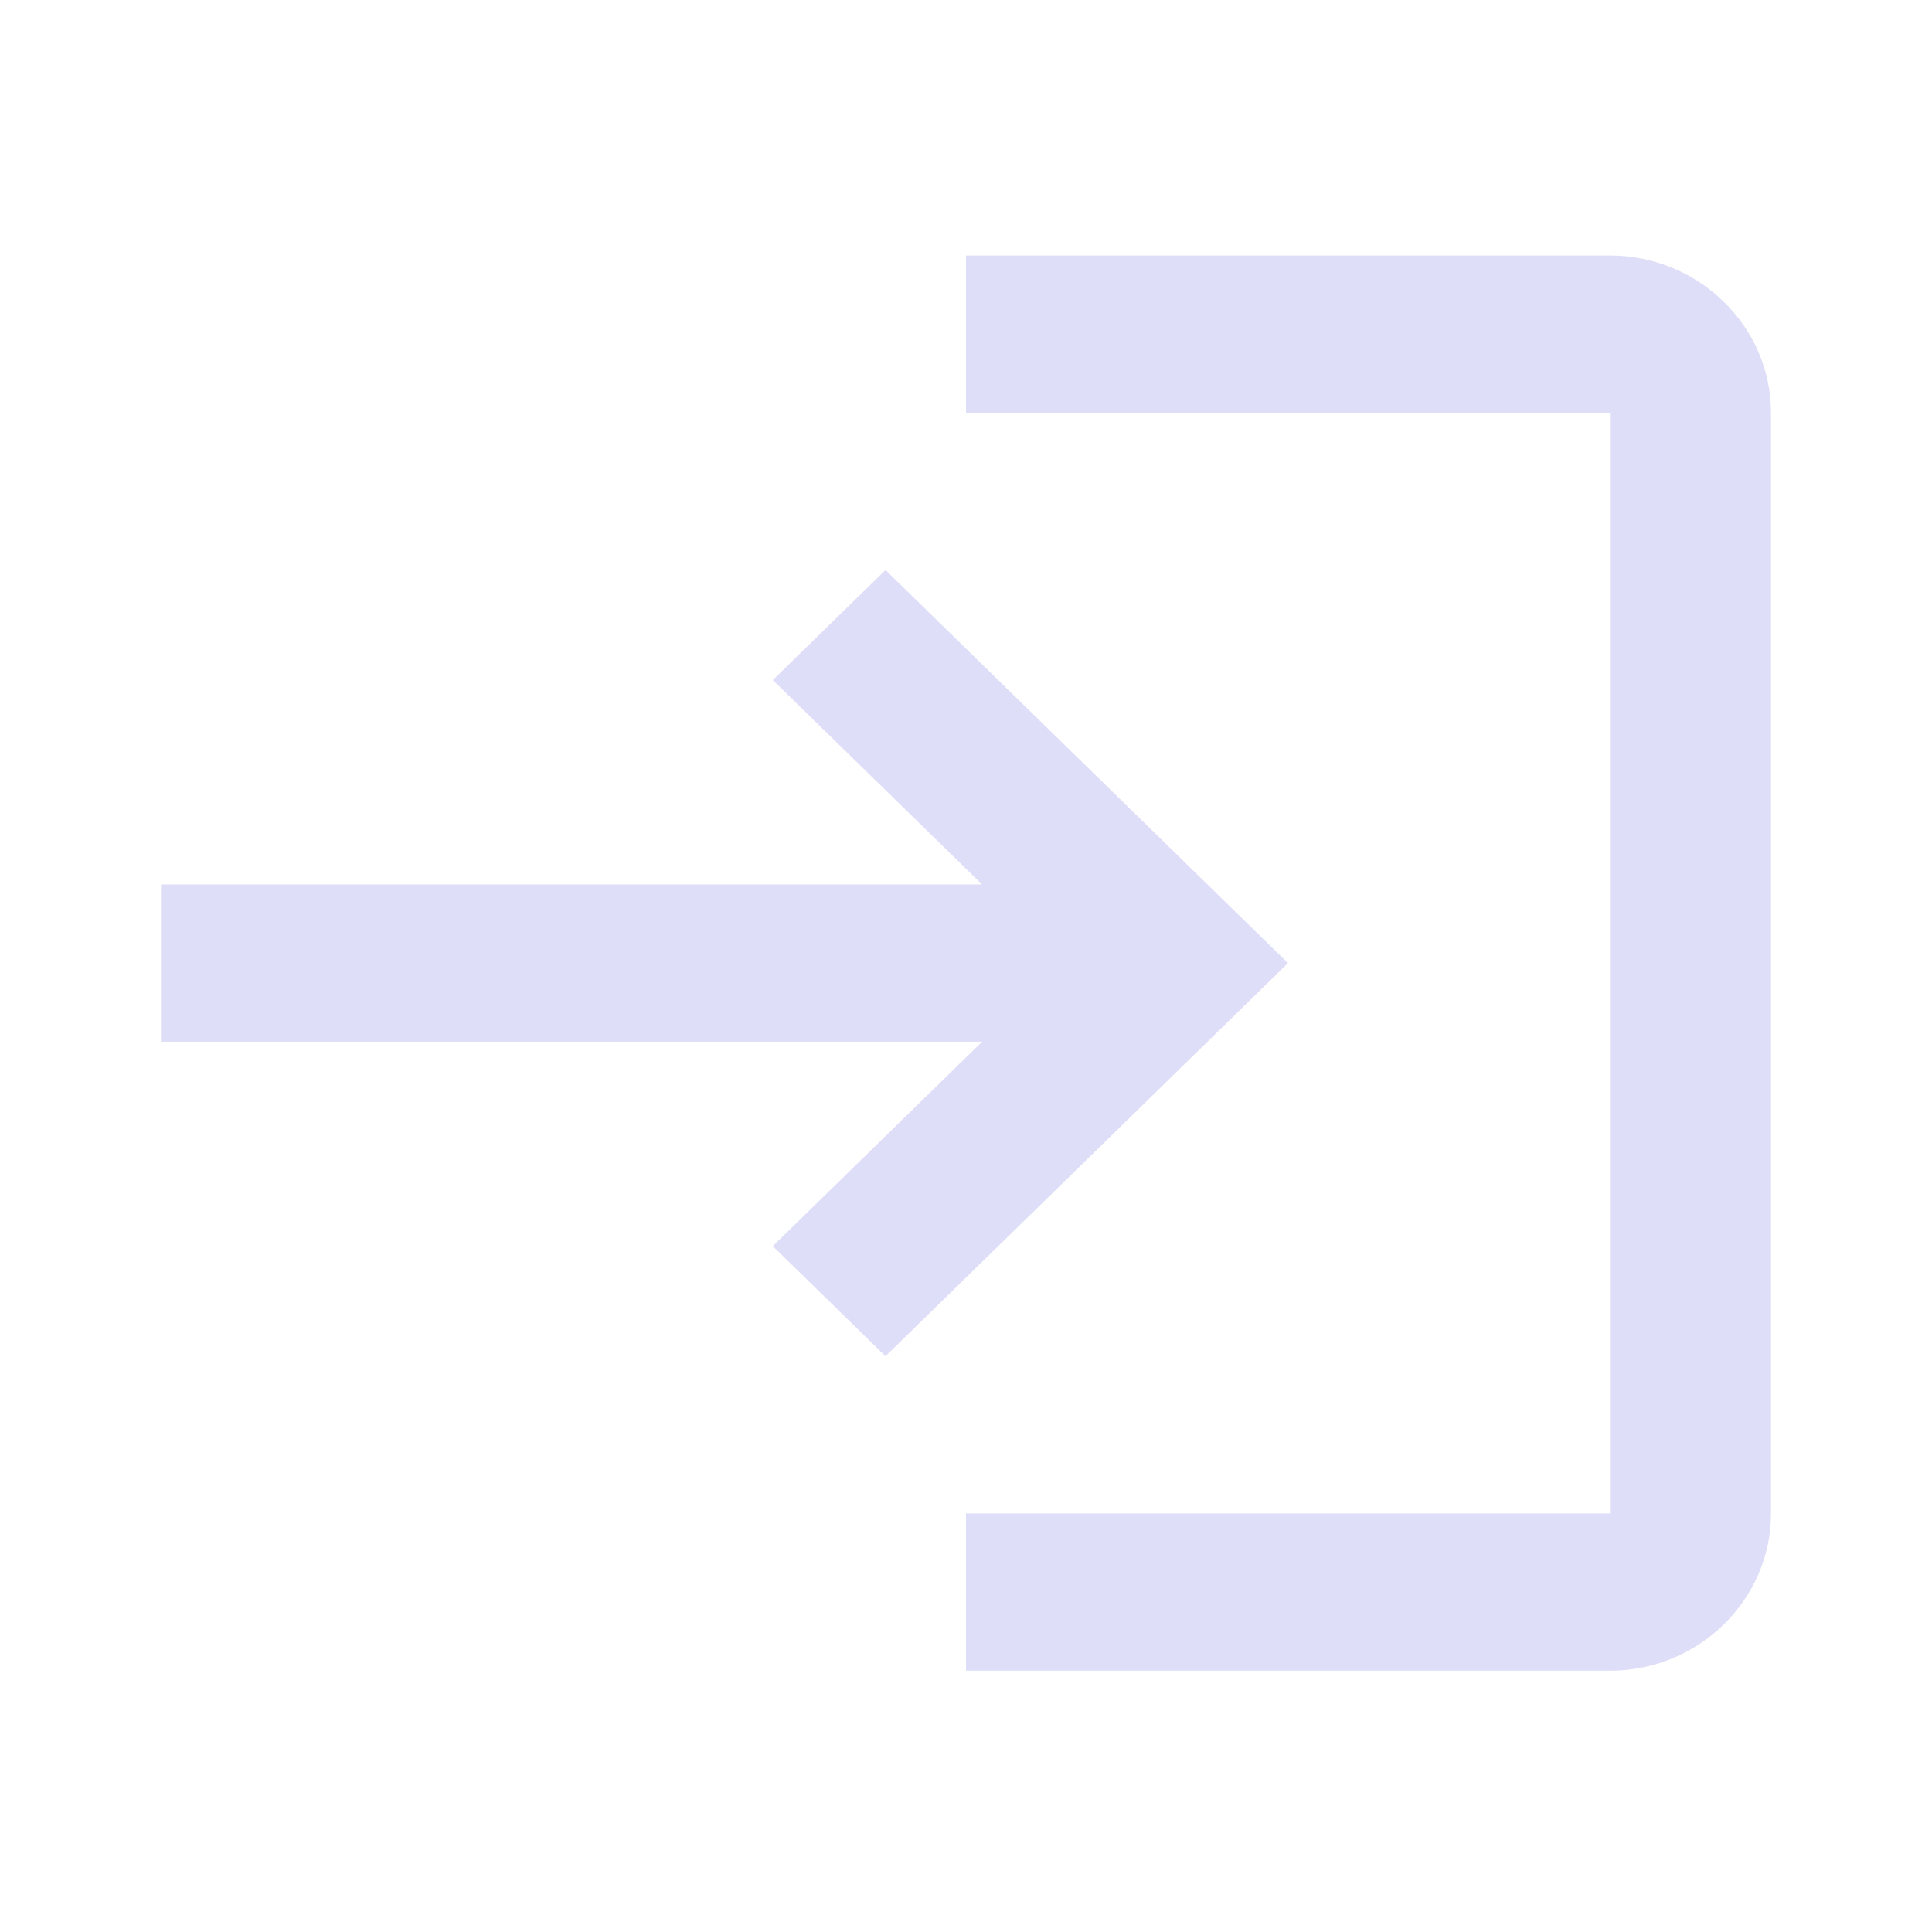 <svg width="54" height="54" viewBox="0 0 54 54" fill="none" xmlns="http://www.w3.org/2000/svg">
<g opacity="0.2" clip-path="url(#clip0_2238_22358)">
<path d="M24.75 15.931L21.6 19.008L27.45 24.721H4.5V29.116H27.45L21.6 34.83L24.75 37.907L36 26.919L24.75 15.931ZM45 42.302H27V46.697H45C47.475 46.697 49.5 44.719 49.5 42.302V11.536C49.5 9.119 47.475 7.141 45 7.141H27V11.536H45V42.302Z" fill="#5E5ADB"/>
</g>
<defs>
<clipPath id="clip0_2238_22358">
<rect width="54" height="52.741" fill="white" transform="translate(0 0.548)"/>
</clipPath>
</defs>
</svg>

